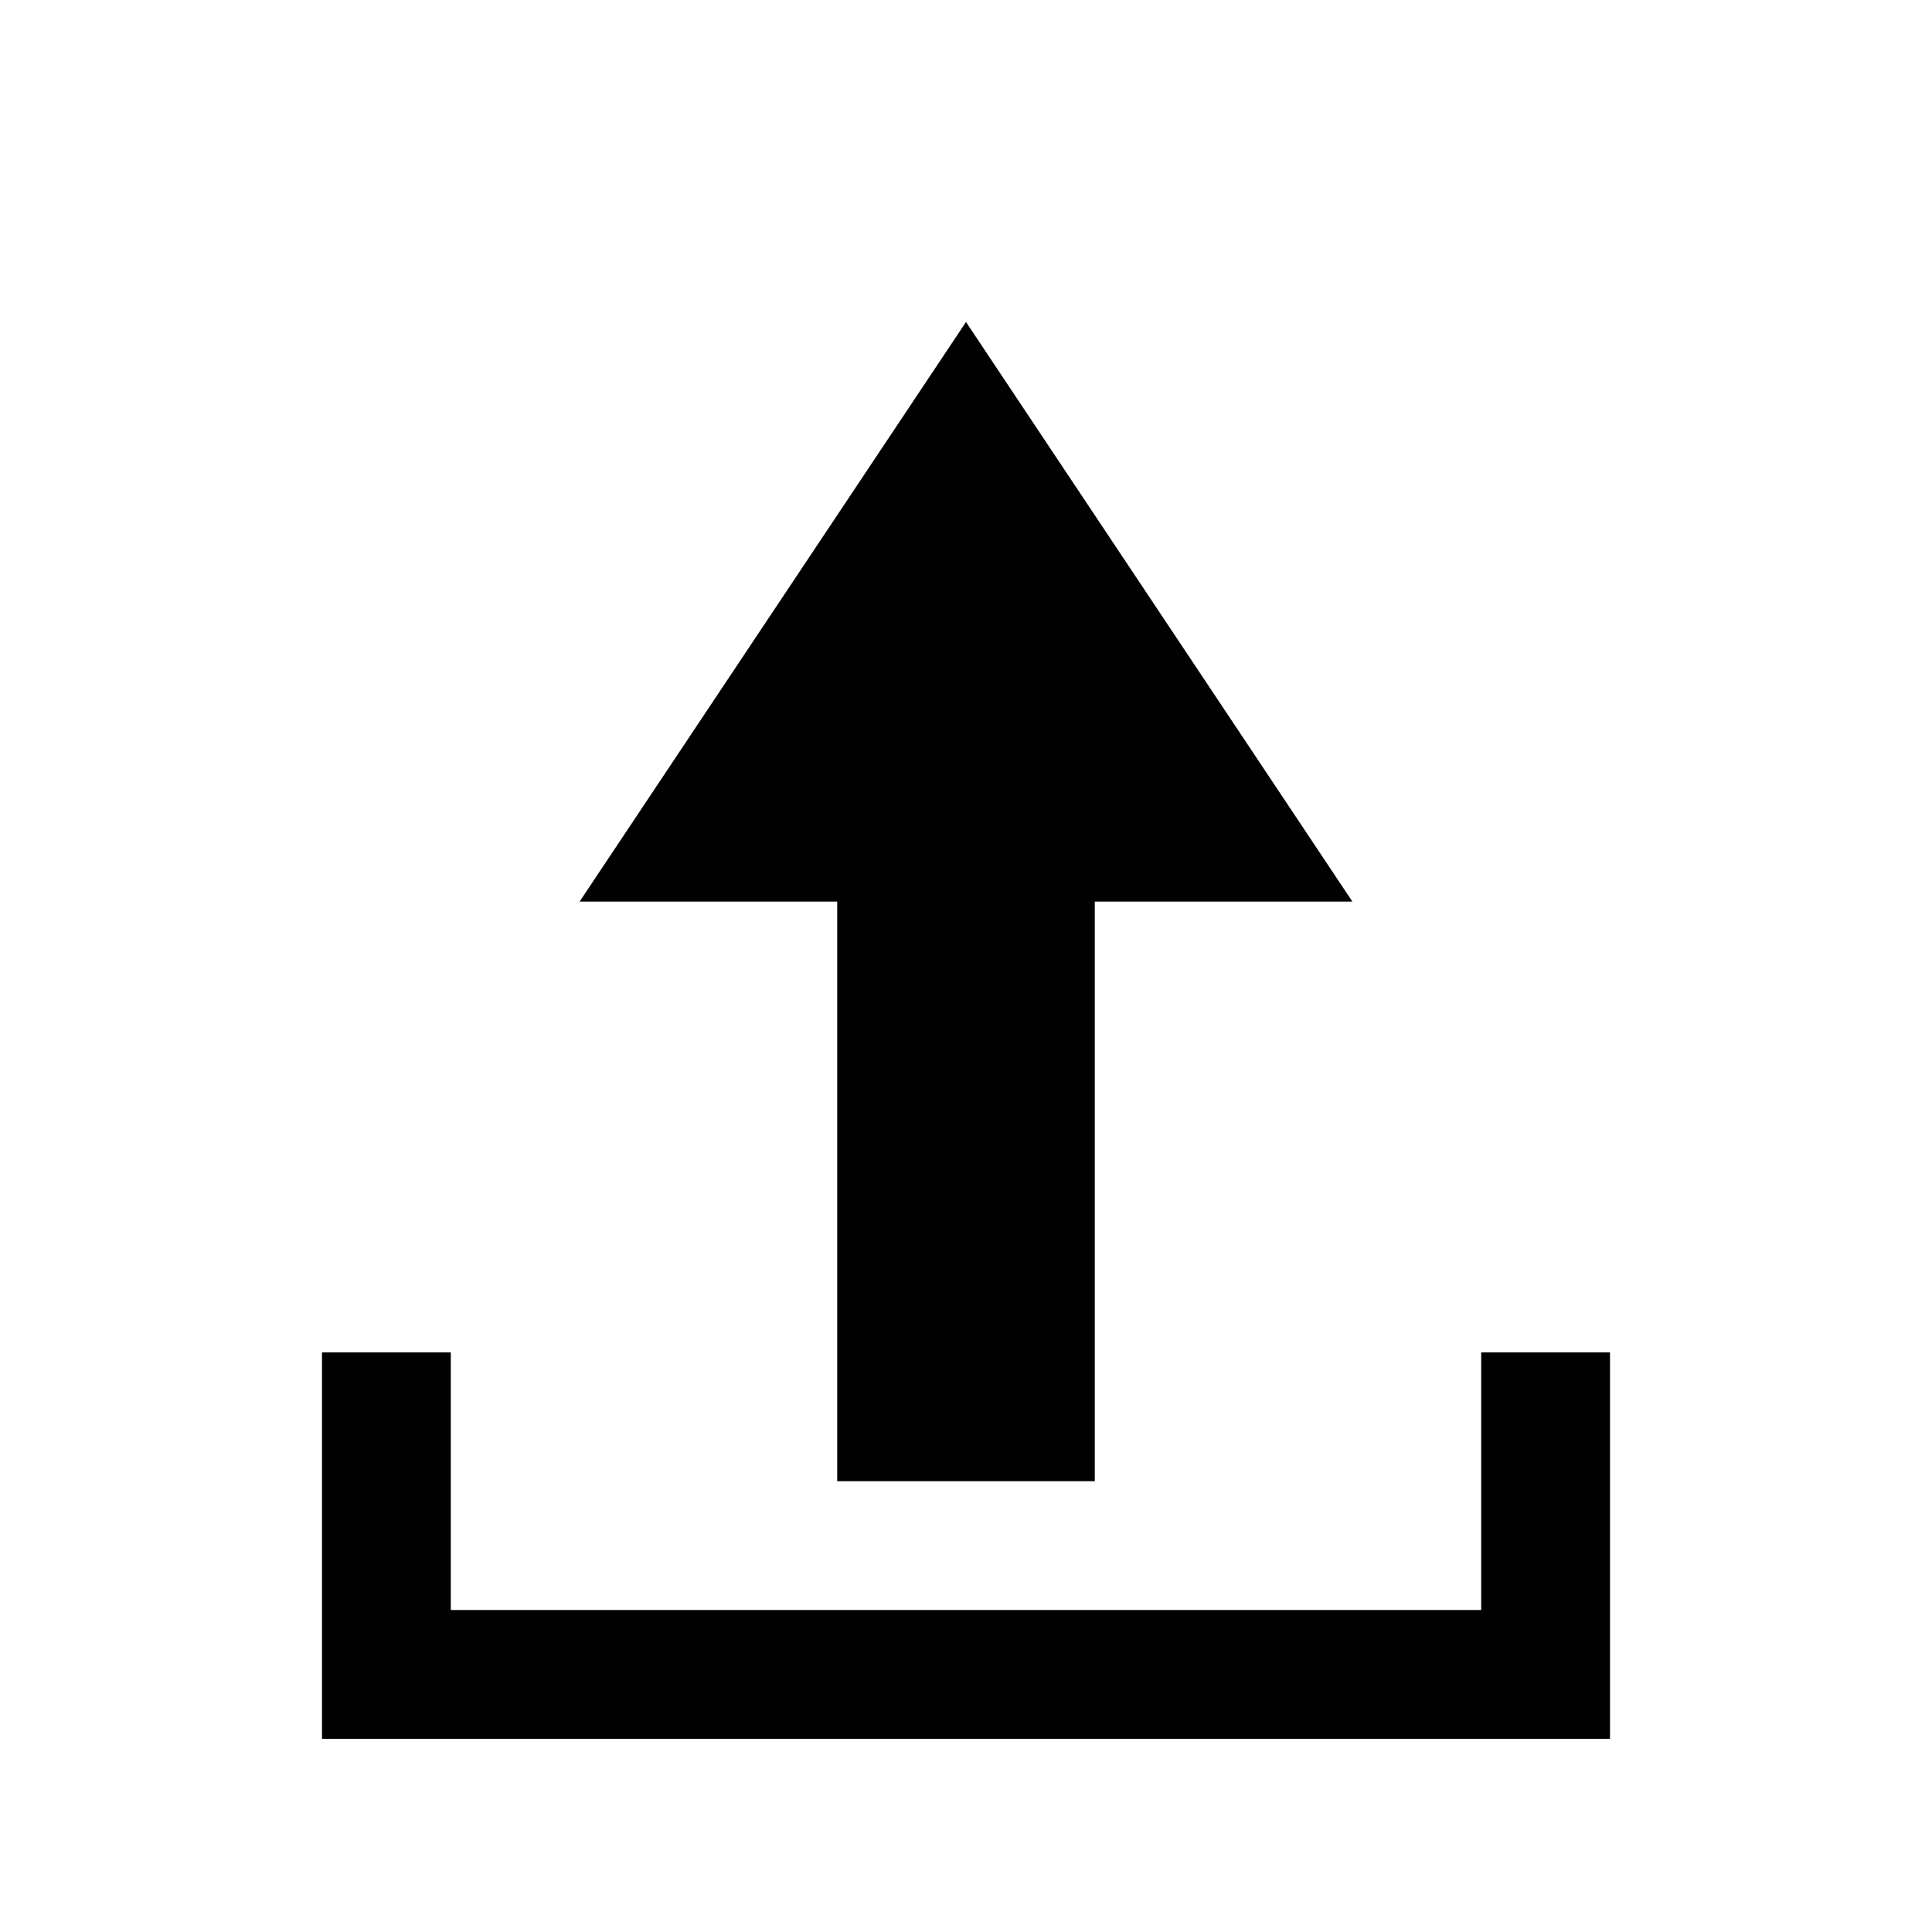 <?xml version="1.0" encoding="utf-8"?>
<!-- Generator: Adobe Illustrator 15.0.0, SVG Export Plug-In . SVG Version: 6.00 Build 0)  -->
<!DOCTYPE svg PUBLIC "-//W3C//DTD SVG 1.1//EN" "http://www.w3.org/Graphics/SVG/1.1/DTD/svg11.dtd">
<svg version="1.1" id="Layer_1" xmlns="http://www.w3.org/2000/svg" xmlns:xlink="http://www.w3.org/1999/xlink" x="0px" y="0px"
	 width="30px" height="30px" viewBox="0 0 30 30" enable-background="new 0 0 30 30" xml:space="preserve">
<g>
	<polygon fill="#010101" points="23,21 23,25 7,25 7,21 5,21 5,25 5,27 7,27 23,27 25,27 25,25 25,21 	"/>
	<polygon fill="#010101" points="9,14 13,14 13,23 17,23 17,14 21,14 15,5 	"/>
</g>
</svg>
